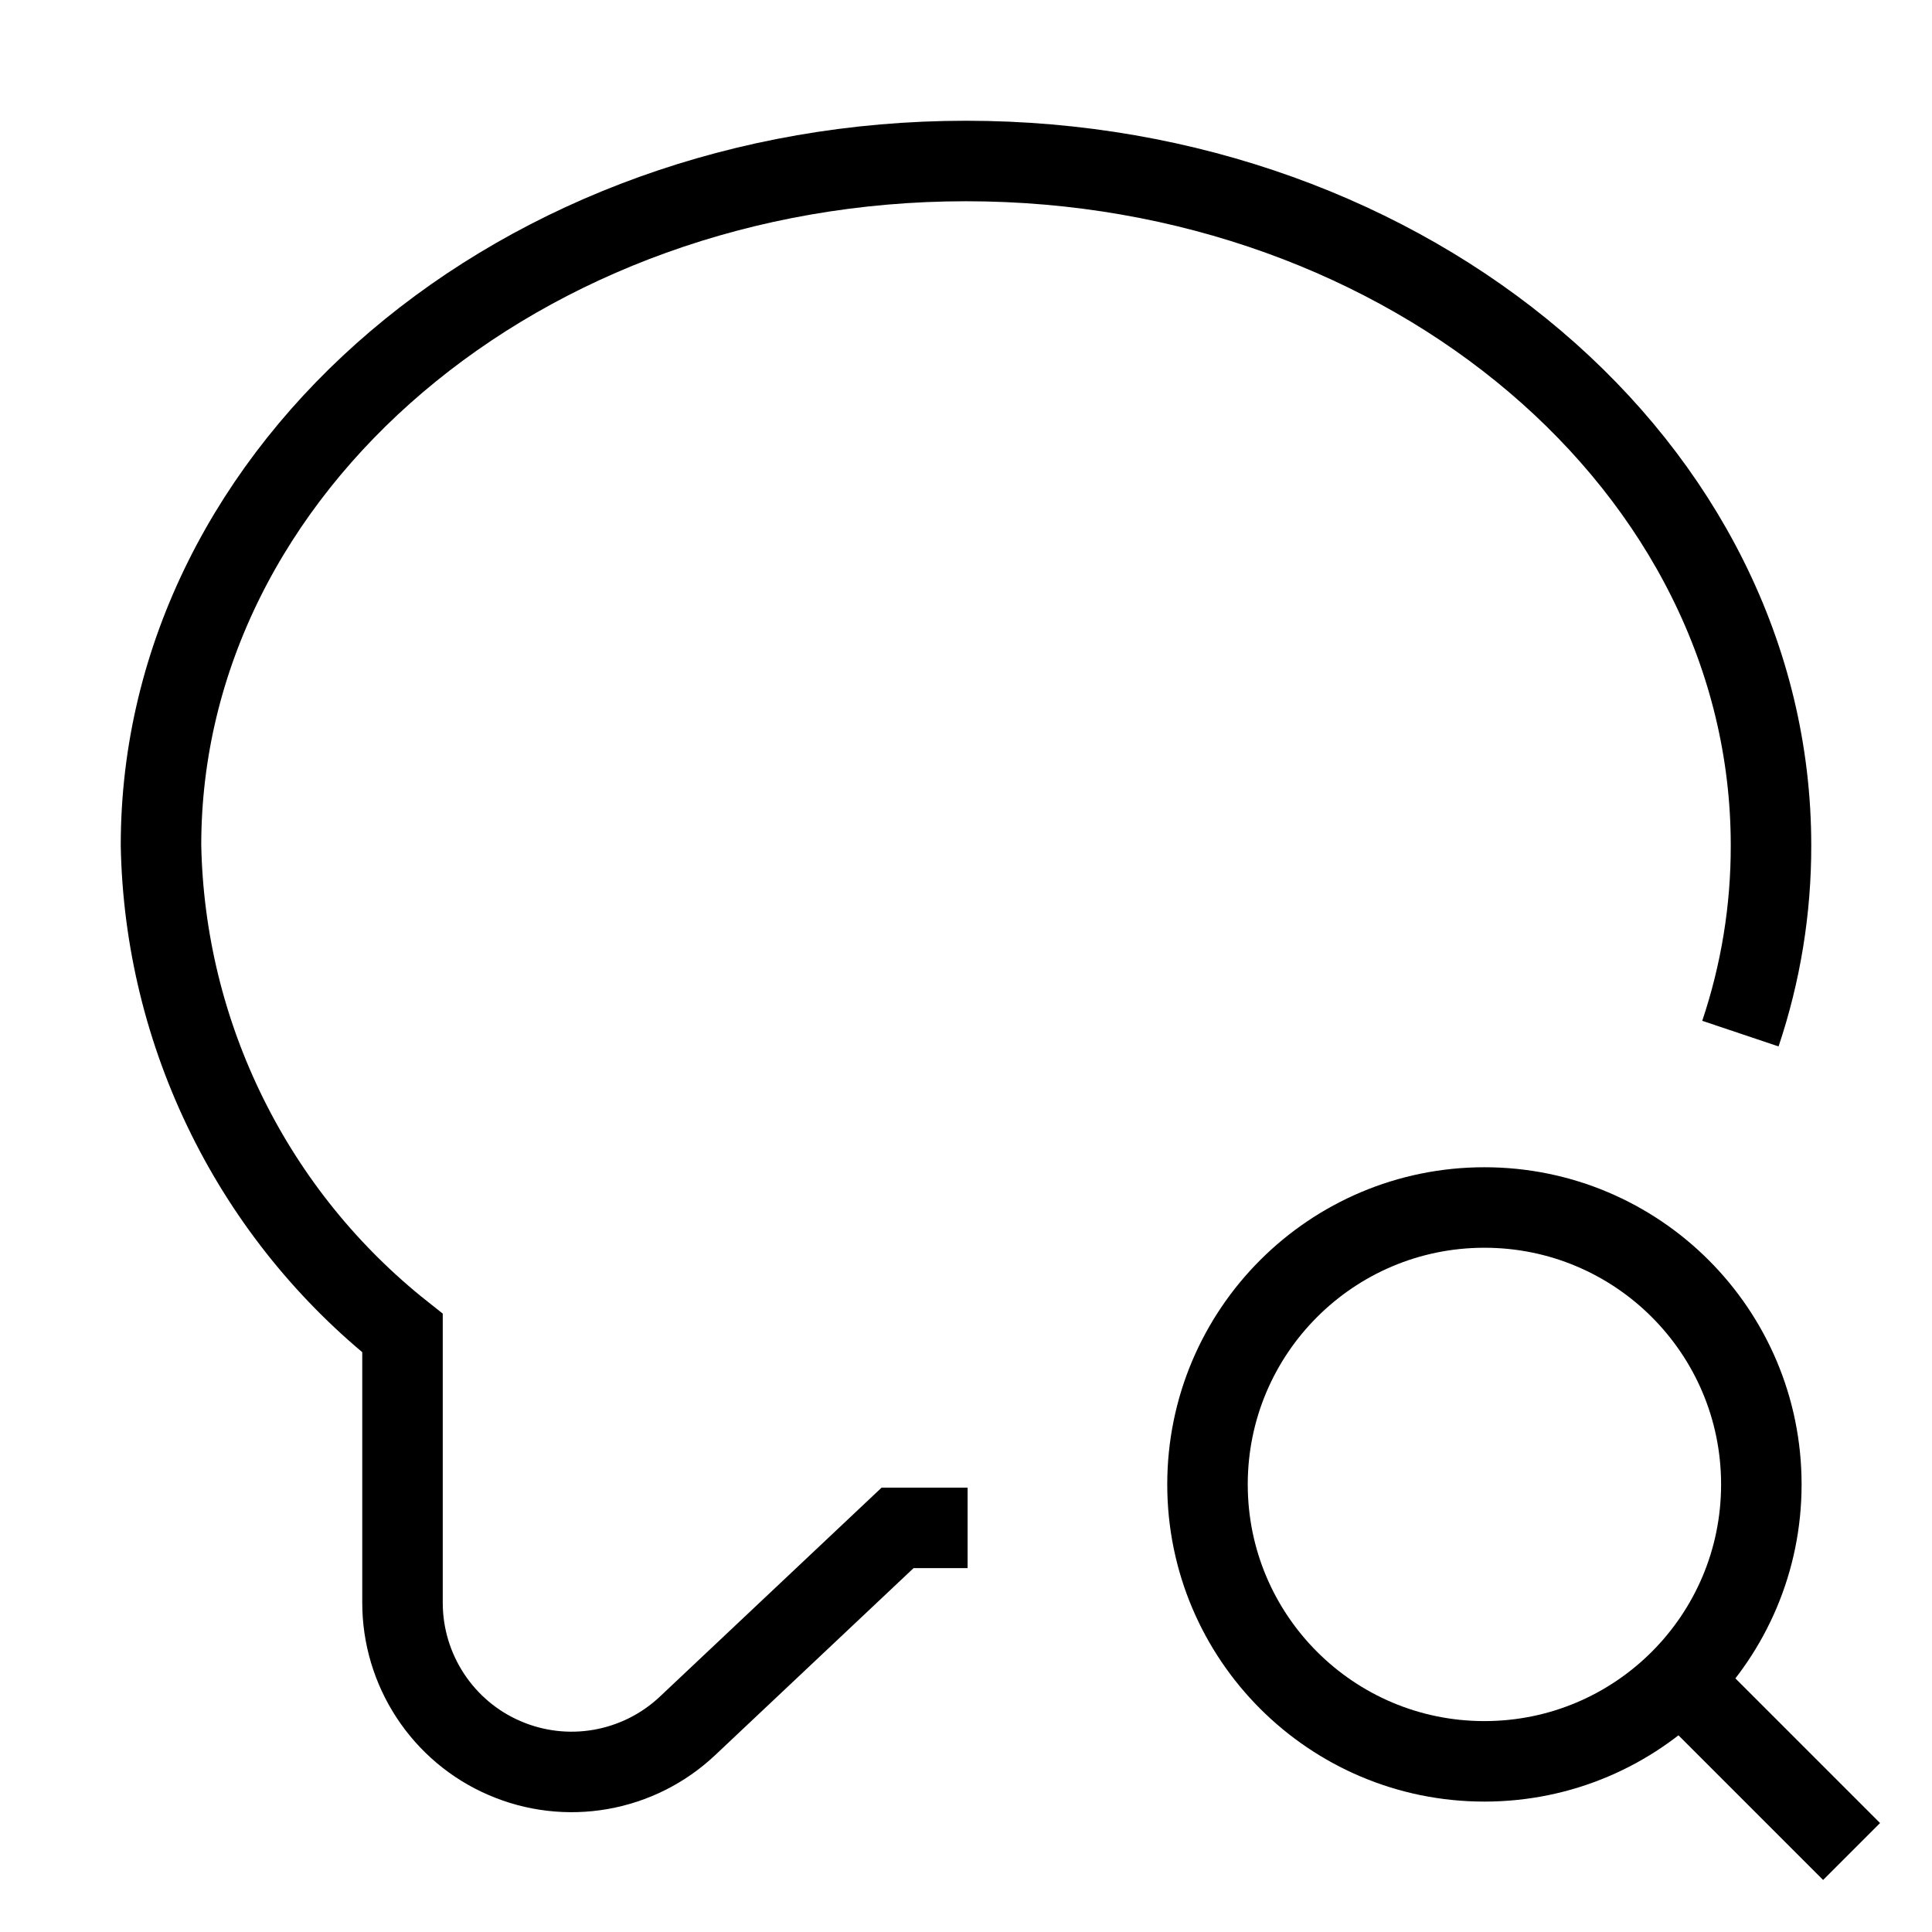 <?xml version="1.0" encoding="utf-8"?><!-- Uploaded to: SVG Repo, www.svgrepo.com, Generator: SVG Repo Mixer Tools -->
<svg width="32" height="32" viewBox="0 0 24 24" fill="none" xmlns="http://www.w3.org/2000/svg">
<path d="M18.44 21.88C20.34 21.88 21.88 20.34 21.88 18.44C21.88 16.54 20.34 15 18.44 15C16.54 15 15 16.54 15 18.44C15 20.34 16.54 21.88 18.44 21.88Z" stroke="#000000" strokeWidth="1.5" strokeLinecap="round" strokeLinejoin="round"/>
<path d="M23.001 23L20.881 20.88" stroke="#000000" strokeWidth="1.5" strokeLinecap="round" strokeLinejoin="round"/>
<path d="M21.62 12.84C21.873 12.086 22.002 11.296 22 10.5C22 5.81 17.52 2 12 2C6.48 2 2 5.81 2 10.5C2.022 11.669 2.303 12.818 2.822 13.866C3.34 14.914 4.084 15.834 5 16.56V19.91C5 20.32 5.12 20.721 5.345 21.064C5.57 21.407 5.89 21.677 6.267 21.839C6.643 22.002 7.059 22.051 7.463 21.98C7.867 21.909 8.242 21.721 8.54 21.44L11.15 18.98H12.02" stroke="#000000" strokeWidth="1.5" strokeLinecap="round" strokeLinejoin="round"/>
</svg>